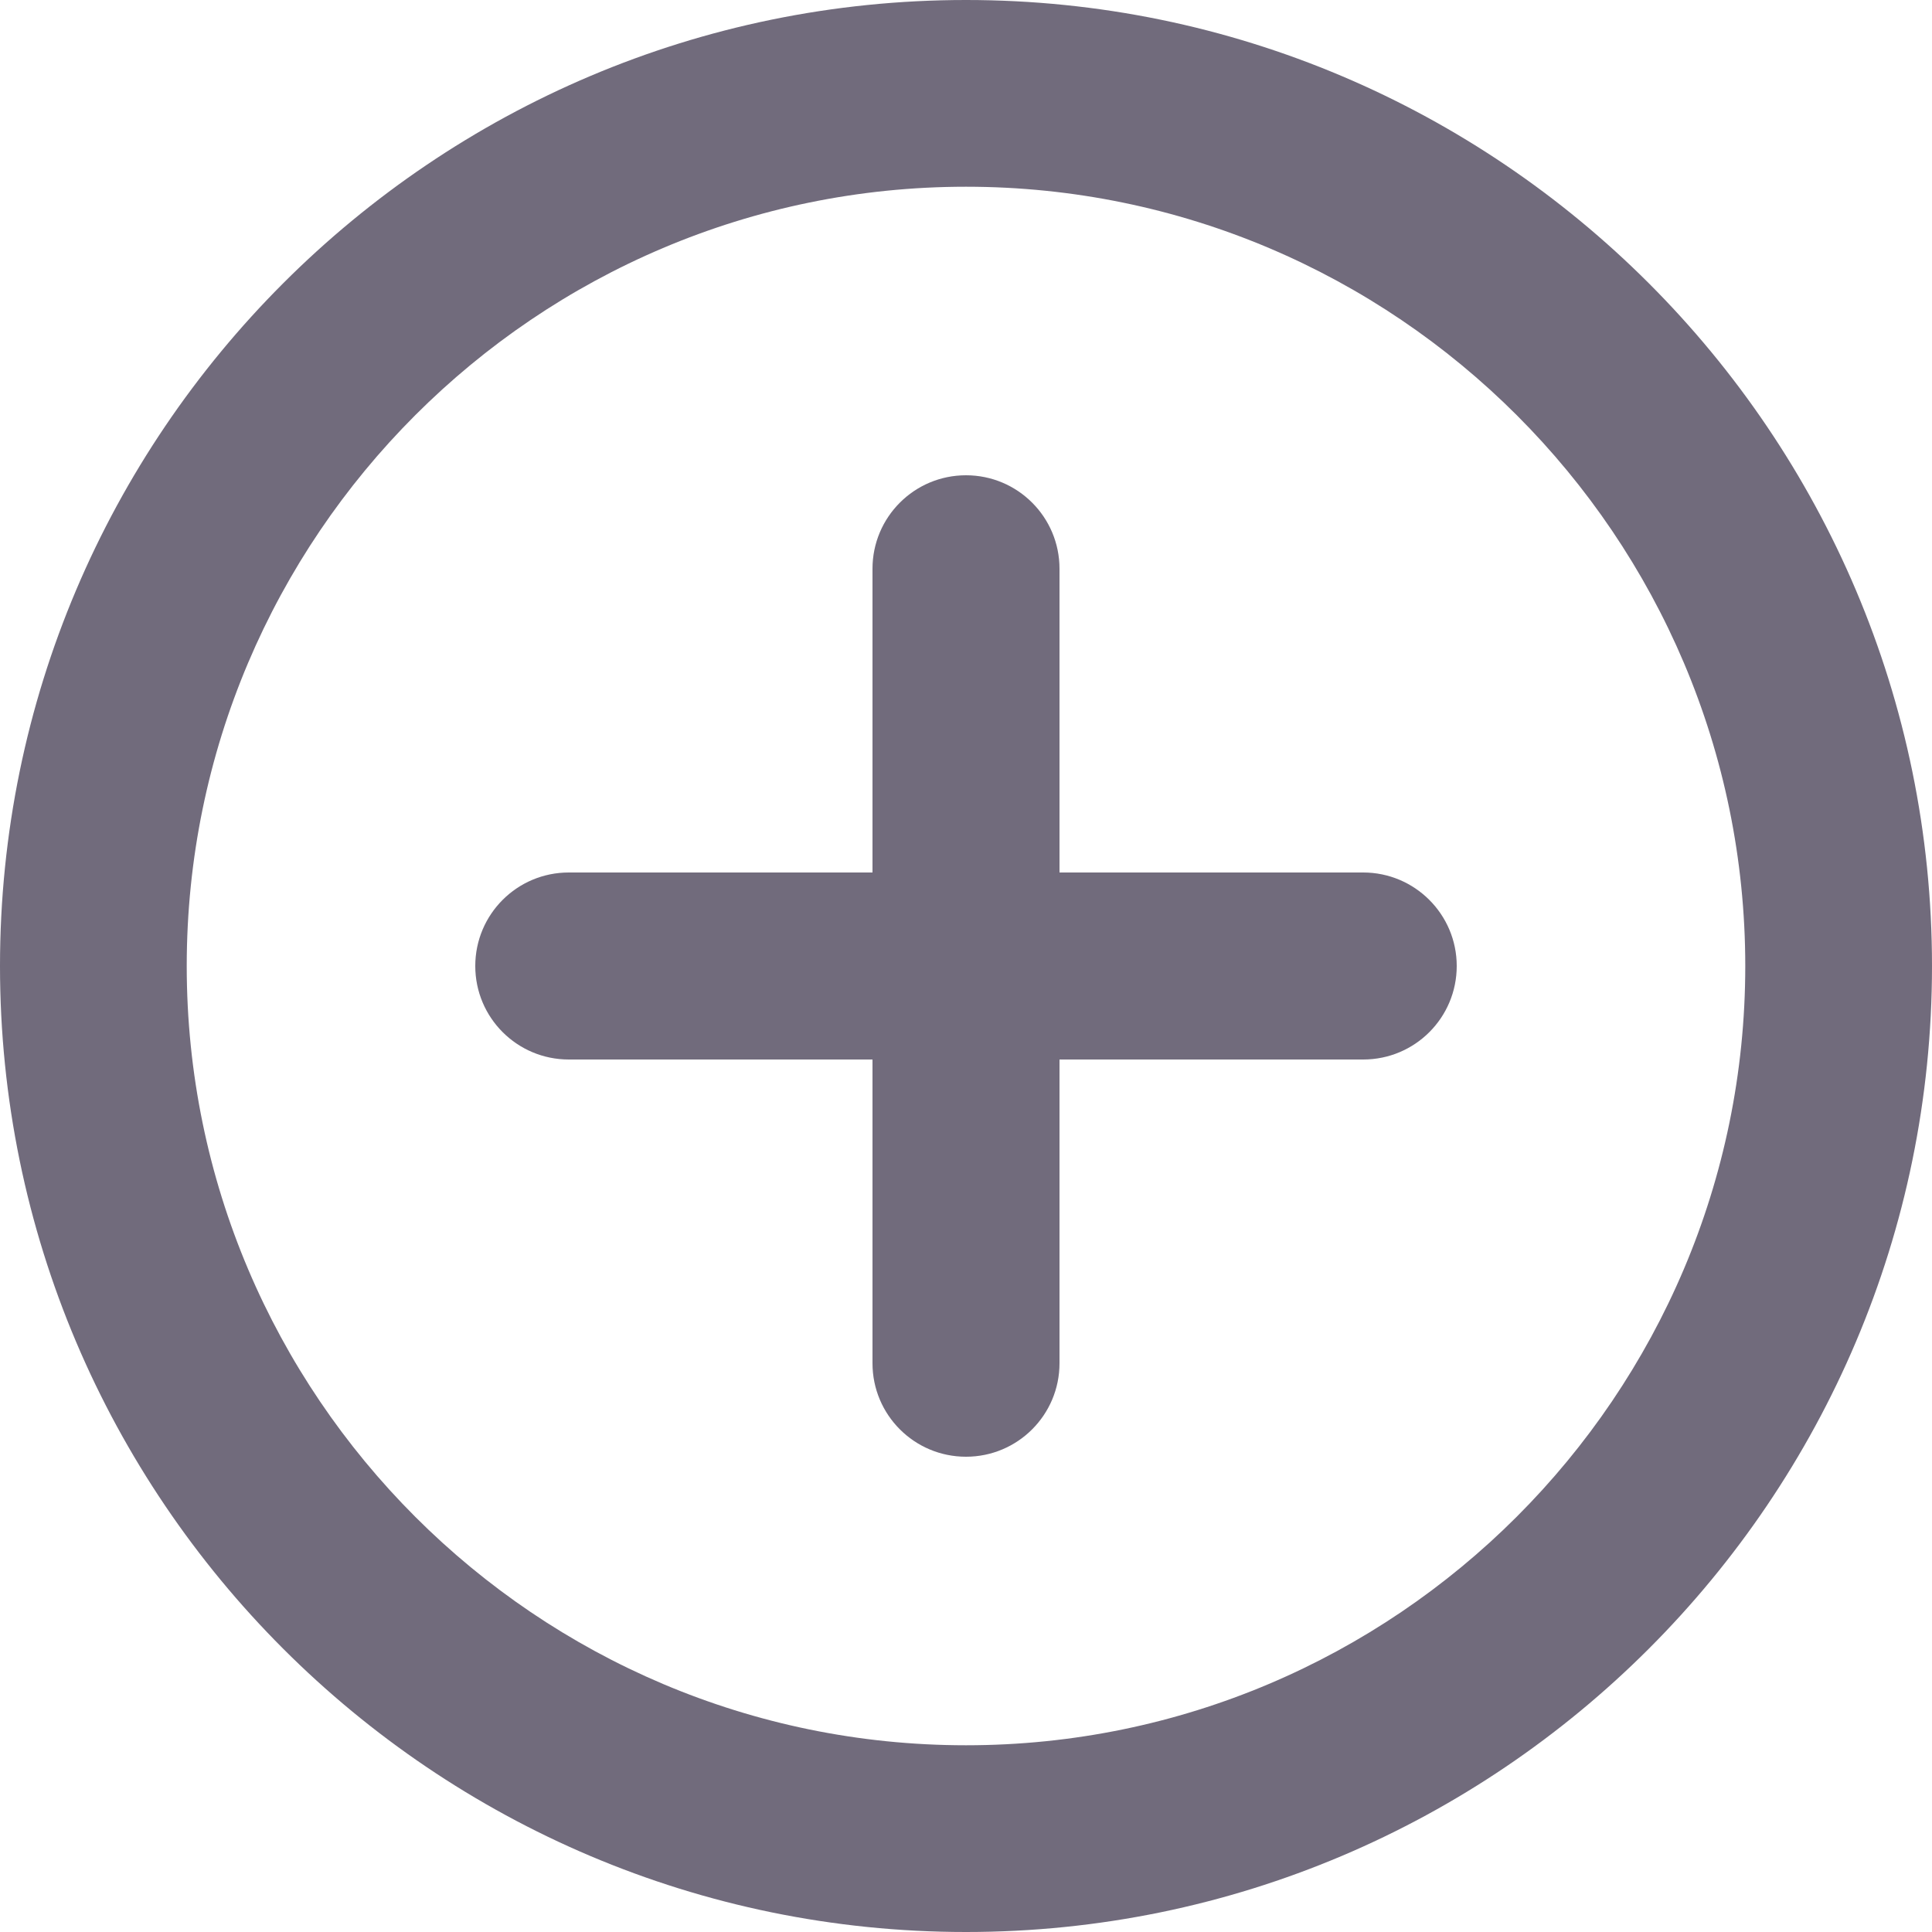 <svg width="20" height="20" viewBox="0 0 20 20" fill="none" xmlns="http://www.w3.org/2000/svg">
<path d="M14.112 9.032H10.968V5.888C10.968 5.353 10.535 4.92 10 4.92C9.465 4.92 9.032 5.353 9.032 5.888V9.032H5.888C5.353 9.032 4.92 9.465 4.92 10C4.92 10.535 5.353 10.968 5.888 10.968H9.032V14.112C9.032 14.647 9.465 15.08 10 15.08C10.535 15.08 10.968 14.647 10.968 14.112V10.968H14.112C14.647 10.968 15.08 10.535 15.08 10C15.08 9.465 14.645 9.032 14.112 9.032Z" fill="#716B7C"/>
<path d="M10 0C4.485 0 0 4.485 0 10C0 15.515 4.485 20 10 20C15.515 20 20 15.515 20 10C20 4.485 15.515 0 10 0ZM10 18.067C5.553 18.067 1.933 14.45 1.933 10C1.933 5.553 5.55 1.933 10 1.933C14.45 1.933 18.067 5.553 18.067 10C18.067 14.447 14.447 18.067 10 18.067Z" fill="#716B7C"/>
</svg>
